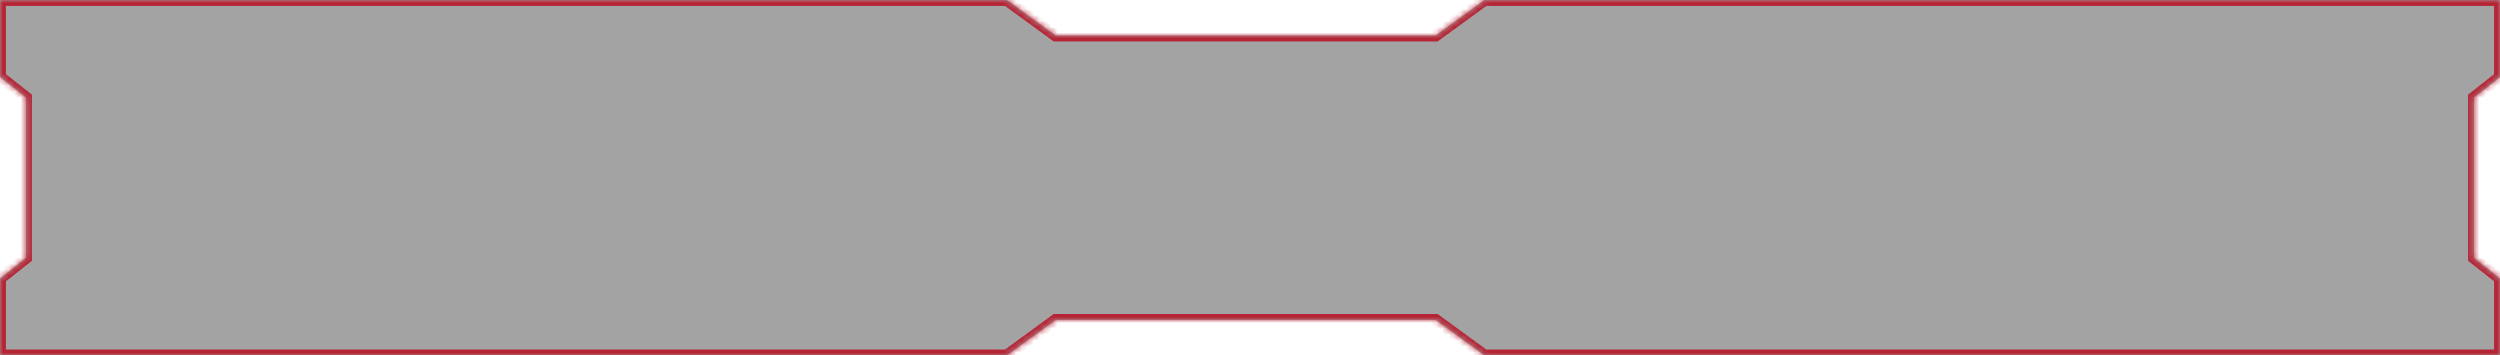 <svg width="422" height="60" viewBox="0 0 422 60" fill="none" xmlns="http://www.w3.org/2000/svg">
<mask id="path-1-inside-1_219_2023" fill="white">
<path fill-rule="evenodd" clip-rule="evenodd" d="M0 0H169.972L178.196 6H242.339L250.562 0H422V13L417.604 16.469V43.531L422 47V60H250.562L242.339 54H178.196L169.972 60H0V47L4.396 43.531V16.469L0 13V0Z"/>
</mask>
<path fill-rule="evenodd" clip-rule="evenodd" d="M0 0H169.972L178.196 6H242.339L250.562 0H422V13L417.604 16.469V43.531L422 47V60H250.562L242.339 54H178.196L169.972 60H0V47L4.396 43.531V16.469L0 13V0Z" fill="#1A1A1A" fill-opacity="0.4"/>
<path d="M169.972 0L170.562 -0.808L170.298 -1H169.972V0ZM0 0V-1H-1V0H0ZM178.196 6L177.606 6.808L177.87 7H178.196V6ZM242.339 6V7H242.665L242.928 6.808L242.339 6ZM250.562 0V-1H250.236L249.973 -0.808L250.562 0ZM422 0H423V-1H422V0ZM422 13L422.62 13.785L423 13.485V13H422ZM417.604 16.469L416.985 15.684L416.604 15.985V16.469H417.604ZM417.604 43.531H416.604V44.015L416.985 44.316L417.604 43.531ZM422 47H423V46.515L422.62 46.215L422 47ZM422 60V61H423V60H422ZM250.562 60L249.973 60.808L250.236 61H250.562V60ZM242.339 54L242.928 53.192L242.665 53H242.339V54ZM178.196 54V53H177.87L177.606 53.192L178.196 54ZM169.972 60V61H170.298L170.562 60.808L169.972 60ZM0 60H-1V61H0V60ZM0 47L-0.62 46.215L-1 46.515V47H0ZM4.396 43.531L5.015 44.316L5.396 44.015V43.531H4.396ZM4.396 16.469H5.396V15.985L5.015 15.684L4.396 16.469ZM0 13H-1V13.485L-0.62 13.785L0 13ZM169.972 -1H0V1H169.972V-1ZM178.785 5.192L170.562 -0.808L169.383 0.808L177.606 6.808L178.785 5.192ZM242.339 5H178.196V7H242.339V5ZM249.973 -0.808L241.75 5.192L242.928 6.808L251.152 0.808L249.973 -0.808ZM422 -1H250.562V1H422V-1ZM423 13V0H421V13H423ZM418.224 17.254L422.62 13.785L421.38 12.215L416.985 15.684L418.224 17.254ZM418.604 43.531V16.469H416.604V43.531H418.604ZM422.62 46.215L418.224 42.746L416.985 44.316L421.38 47.785L422.62 46.215ZM423 60V47H421V60H423ZM250.562 61H422V59H250.562V61ZM241.75 54.808L249.973 60.808L251.152 59.192L242.928 53.192L241.75 54.808ZM178.196 55H242.339V53H178.196V55ZM170.562 60.808L178.785 54.808L177.606 53.192L169.383 59.192L170.562 60.808ZM0 61H169.972V59H0V61ZM-1 47V60H1V47H-1ZM3.776 42.746L-0.62 46.215L0.62 47.785L5.015 44.316L3.776 42.746ZM3.396 16.469V43.531H5.396V16.469H3.396ZM-0.62 13.785L3.776 17.254L5.015 15.684L0.62 12.215L-0.62 13.785ZM-1 0V13H1V0H-1Z" fill="#B62536" mask="url(#path-1-inside-1_219_2023)"/>
</svg>
